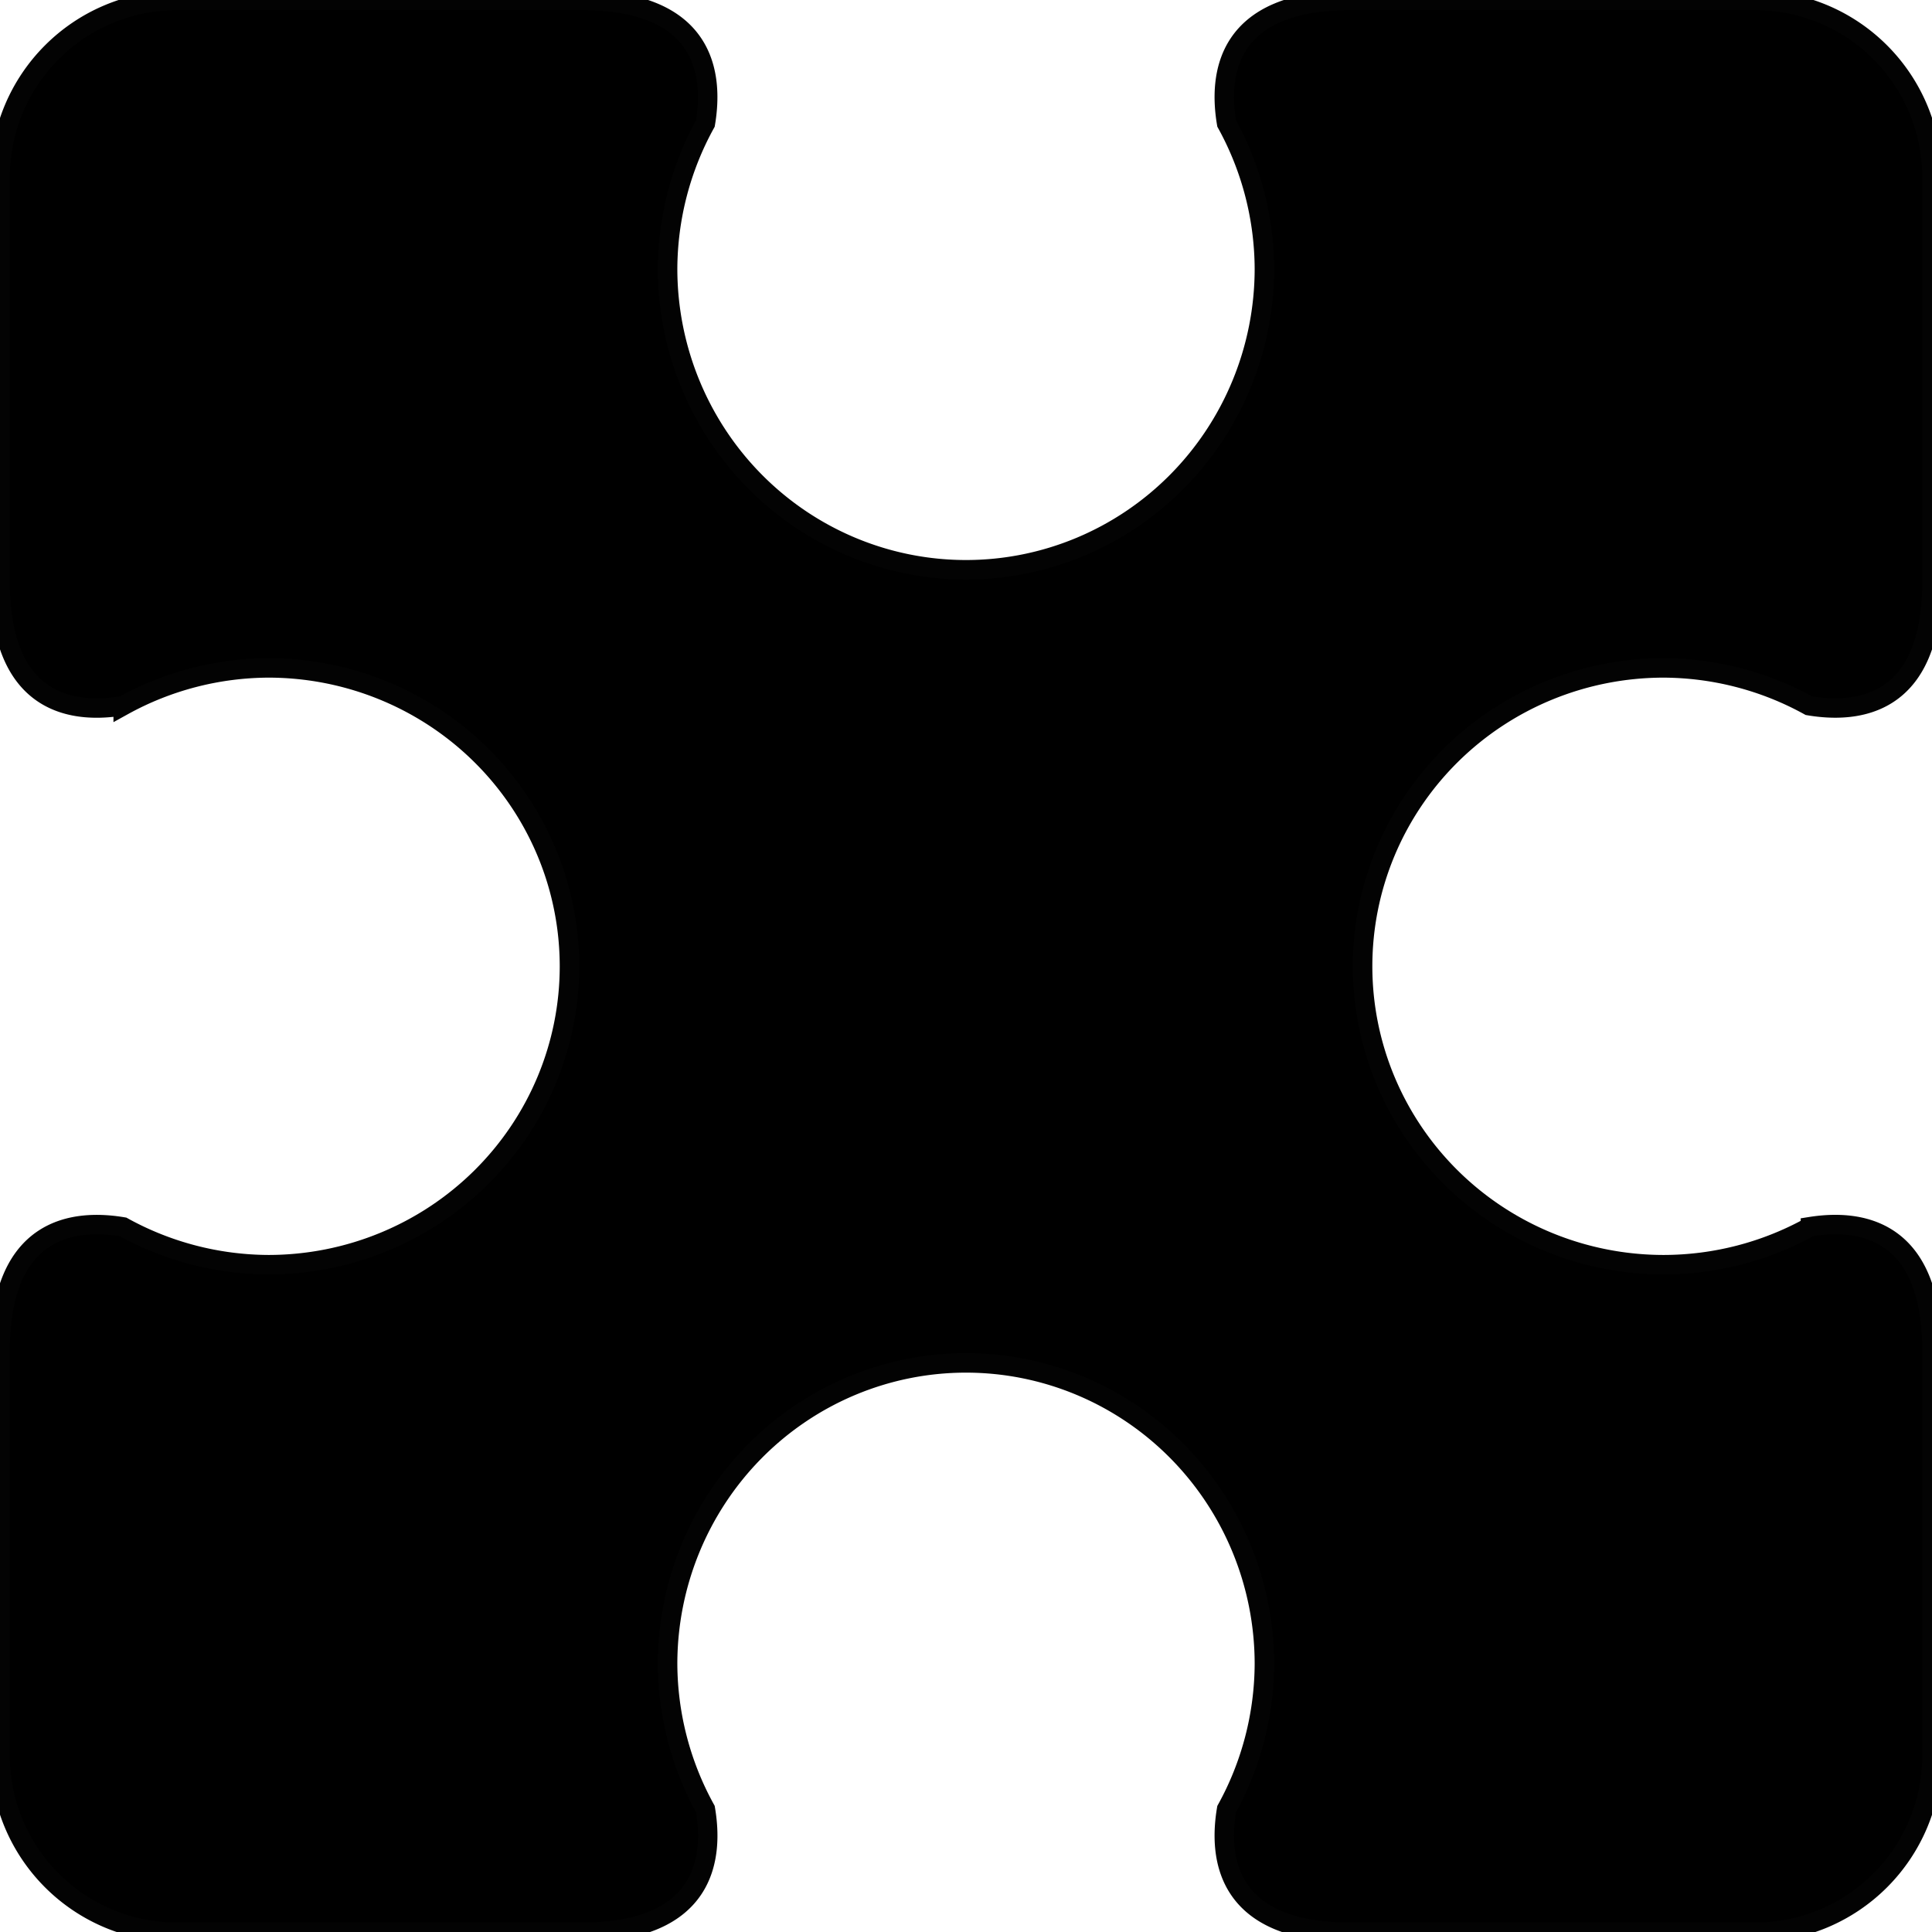 <?xml version="1.0" encoding="UTF-8"?>
<!-- Created with Inkscape (http://www.inkscape.org/) -->
<svg width="26.3mm" height="26.3mm" version="1.1" viewBox="0 0 26.3 26.3" xmlns="http://www.w3.org/2000/svg">
 <g transform="translate(-93.262 -130.3)">
  <path d="m109.96 131.98a4.062 4.099 0 0 1 0.514 1.977 4.062 4.099 0 0 1-4.062 4.099 4.062 4.099 0 0 1-4.062-4.099 4.062 4.099 0 0 1 0.514-1.976c0.11-0.652 0.019-1.676-1.693-1.676h-5.494c-1.337 0-2.414 1.077-2.414 2.414v5.494c0 1.713 1.024 1.804 1.676 1.693a4.099 4.062 0 0 1 1.976-0.514 4.099 4.062 0 0 1 4.099 4.062 4.099 4.062 0 0 1-4.099 4.062 4.099 4.062 0 0 1-1.977-0.514c-0.653-0.11-1.675-0.018-1.675 1.693v5.495c0 1.337 1.077 2.414 2.414 2.414h5.494c1.713 0 1.804-1.024 1.693-1.677a4.062 4.099 0 0 1-0.514-1.975 4.062 4.099 0 0 1 4.062-4.099 4.062 4.099 0 0 1 4.062 4.099 4.062 4.099 0 0 1-0.514 1.976c-0.11 0.652-0.019 1.676 1.693 1.676h5.495c1.337 0 2.414-1.077 2.414-2.414v-5.495c0-1.694-1.001-1.801-1.655-1.697a4.099 4.062 0 0 1-1.997 0.518 4.099 4.062 0 0 1-4.099-4.062 4.099 4.062 0 0 1 4.099-4.062 4.099 4.062 0 0 1 1.976 0.514c0.652 0.11 1.676 0.019 1.676-1.693v-5.494c0-1.337-1.077-2.414-2.414-2.414h-5.495c-1.712 0-1.803 1.023-1.693 1.675z" stroke="#030303" stroke-linecap="round" stroke-width=".265"/>
 </g>
</svg>
